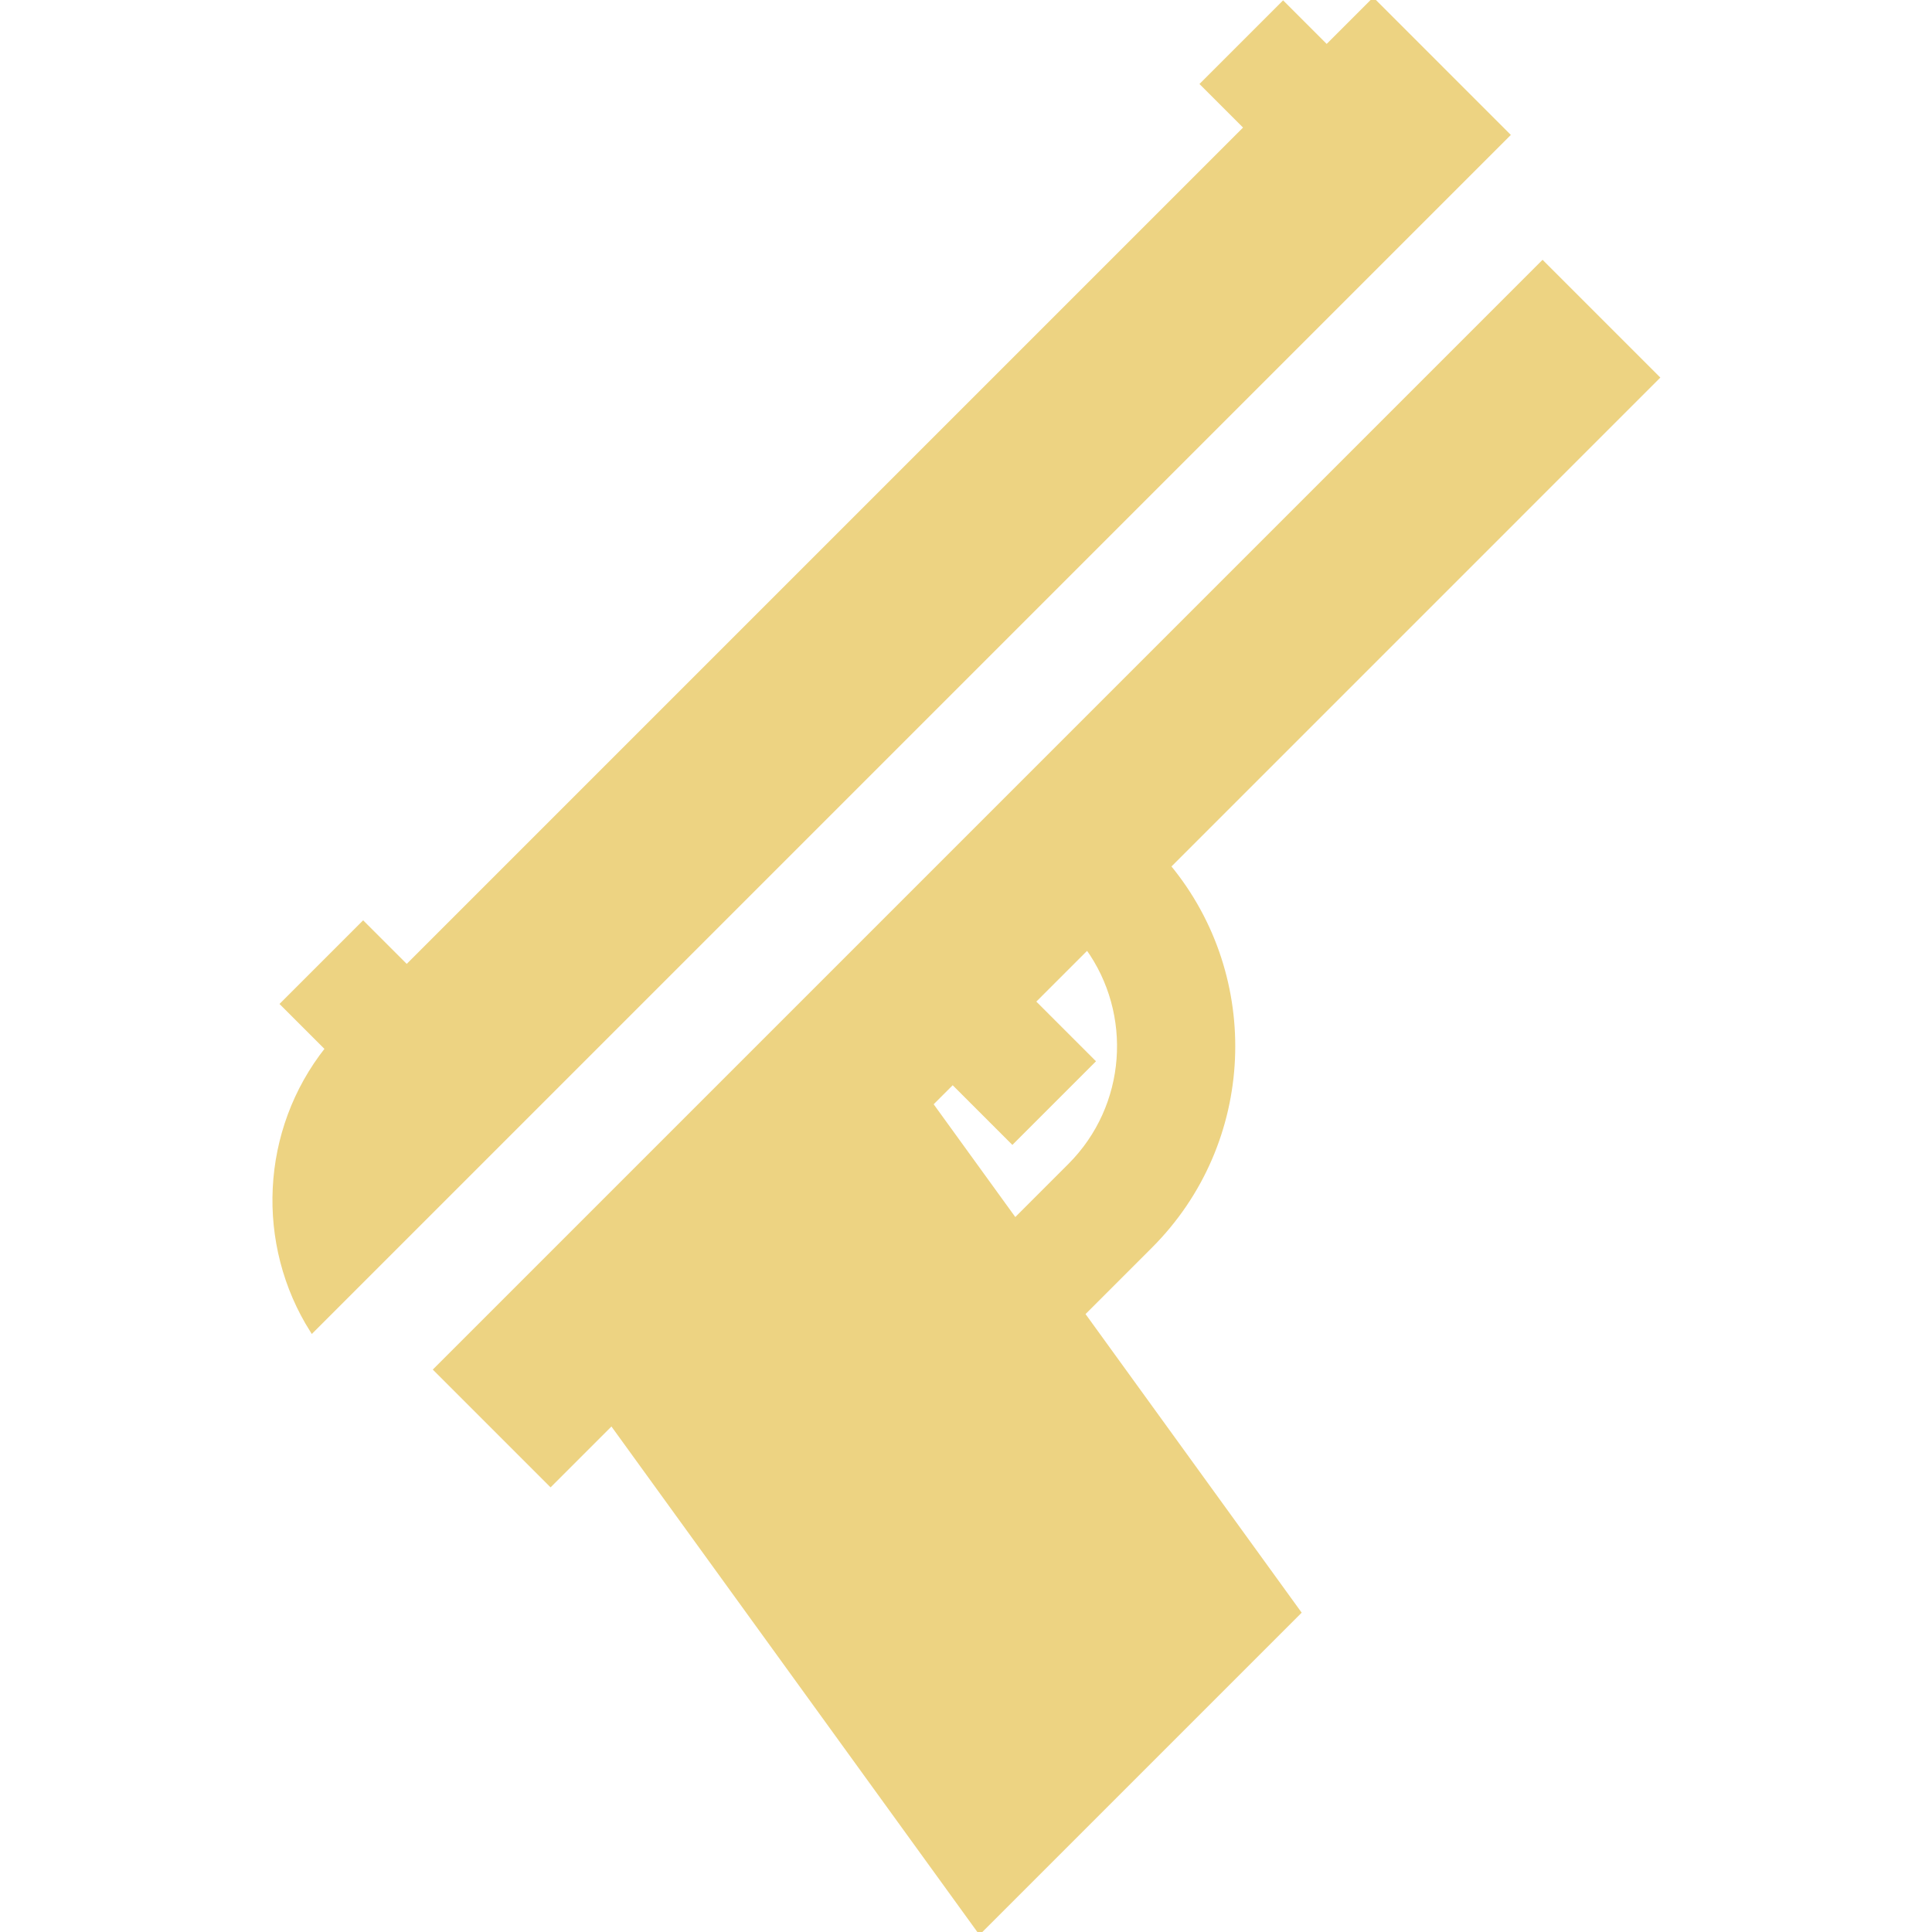 <!DOCTYPE svg PUBLIC "-//W3C//DTD SVG 1.1//EN" "http://www.w3.org/Graphics/SVG/1.1/DTD/svg11.dtd">
<!-- Uploaded to: SVG Repo, www.svgrepo.com, Transformed by: SVG Repo Mixer Tools -->
<svg fill="#EDD382" height="64px" width="64px" version="1.1" id="Layer_1" xmlns="http://www.w3.org/2000/svg" xmlns:xlink="http://www.w3.org/1999/xlink" viewBox="0 0 512 512" xml:space="preserve" stroke="#EDD382">
<g id="SVGRepo_bgCarrier" stroke-width="0"/>
<g id="SVGRepo_tracerCarrier" stroke-linecap="round" stroke-linejoin="round"/>
<g id="SVGRepo_iconCarrier"> <g> <g> <path d="M363.929,0l-12.346,12.346L340.036,0.799l-21.458,21.458l11.547,11.547L107.782,256.147L96.235,244.6l-21.458,21.458 l11.863,11.863c-17.171,21.661-18.478,51.842-3.925,74.805L399.683,35.755L363.929,0z"/> </g> </g> <g> <g> <path d="M304.934,330.282c27.516-27.516,29.126-71.268,4.845-100.695l129.522-129.523l-30.506-30.506L115.402,362.954 l30.506,30.506l16.191-16.191L259.625,512l84.679-84.679l-57.279-79.13L304.934,330.282z M269.003,323.296l-18.666-25.788 l-3.561-4.919l5.696-5.696l15.814,15.814l21.458-21.458l-15.814-15.814l14.228-14.228c12.546,17.432,10.985,41.949-4.683,57.617 L269.003,323.296z"/> </g> </g> </g>
</svg>